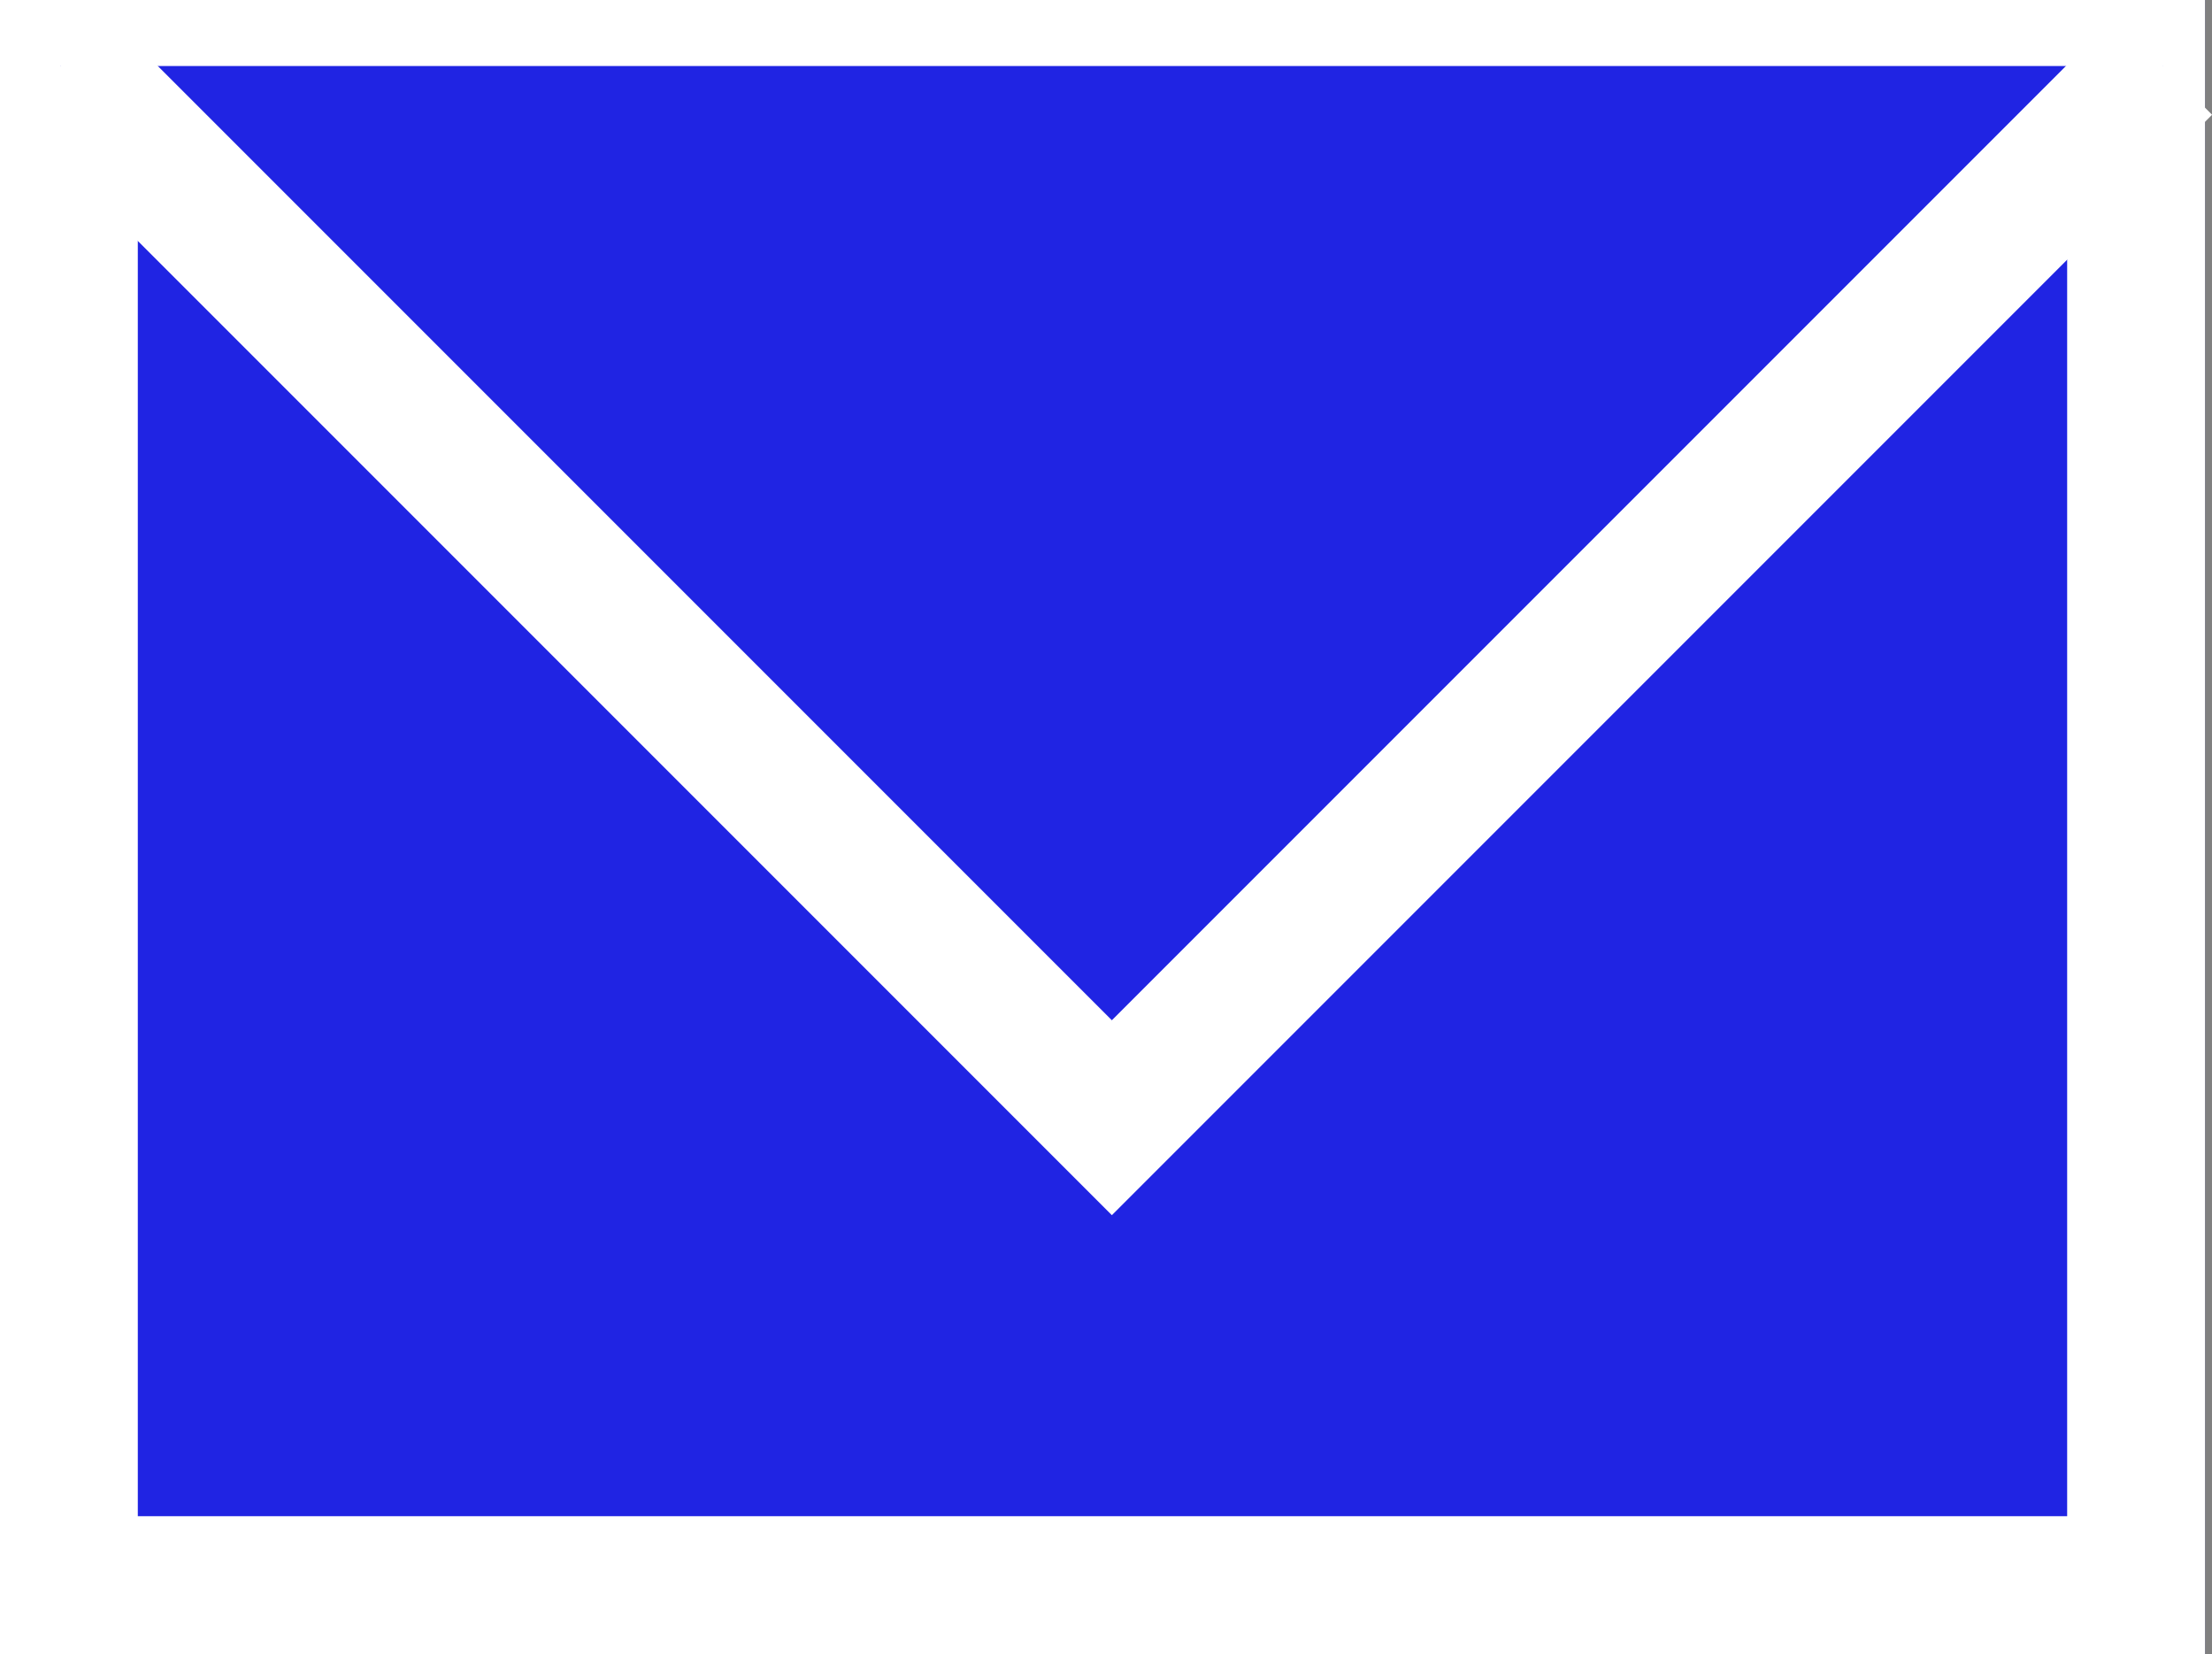 <svg xmlns="http://www.w3.org/2000/svg" viewBox="0 0 16.051 12">
  <rect x="0" y="0" width="16.051" height="12" fill="#808080" stroke="none"/>
  <defs>
    <style>
      .cls-1 {
        fill: #2024e3;
        stroke: #fff;
      }

      .cls-2 {
        stroke: none;
      }

      .cls-3 {
        fill: none;
      }
    </style>
  </defs>
  <g id="Group_26" data-name="Group 26" transform="translate(-1030 -18)">
    <g id="Rectangle_37" data-name="Rectangle 37" class="cls-1" transform="translate(1030 18)">
      <rect class="cls-2" width="16" height="12"/>
      <rect class="cls-3" x="0.5" y="0.5" width="15" height="11"/>
    </g>
    <path id="Path_9" data-name="Path 9" class="cls-1" d="M-2047.562,18.479l7.63,7.63,7.63-7.63" transform="translate(3078)"/>
  </g>
</svg>
